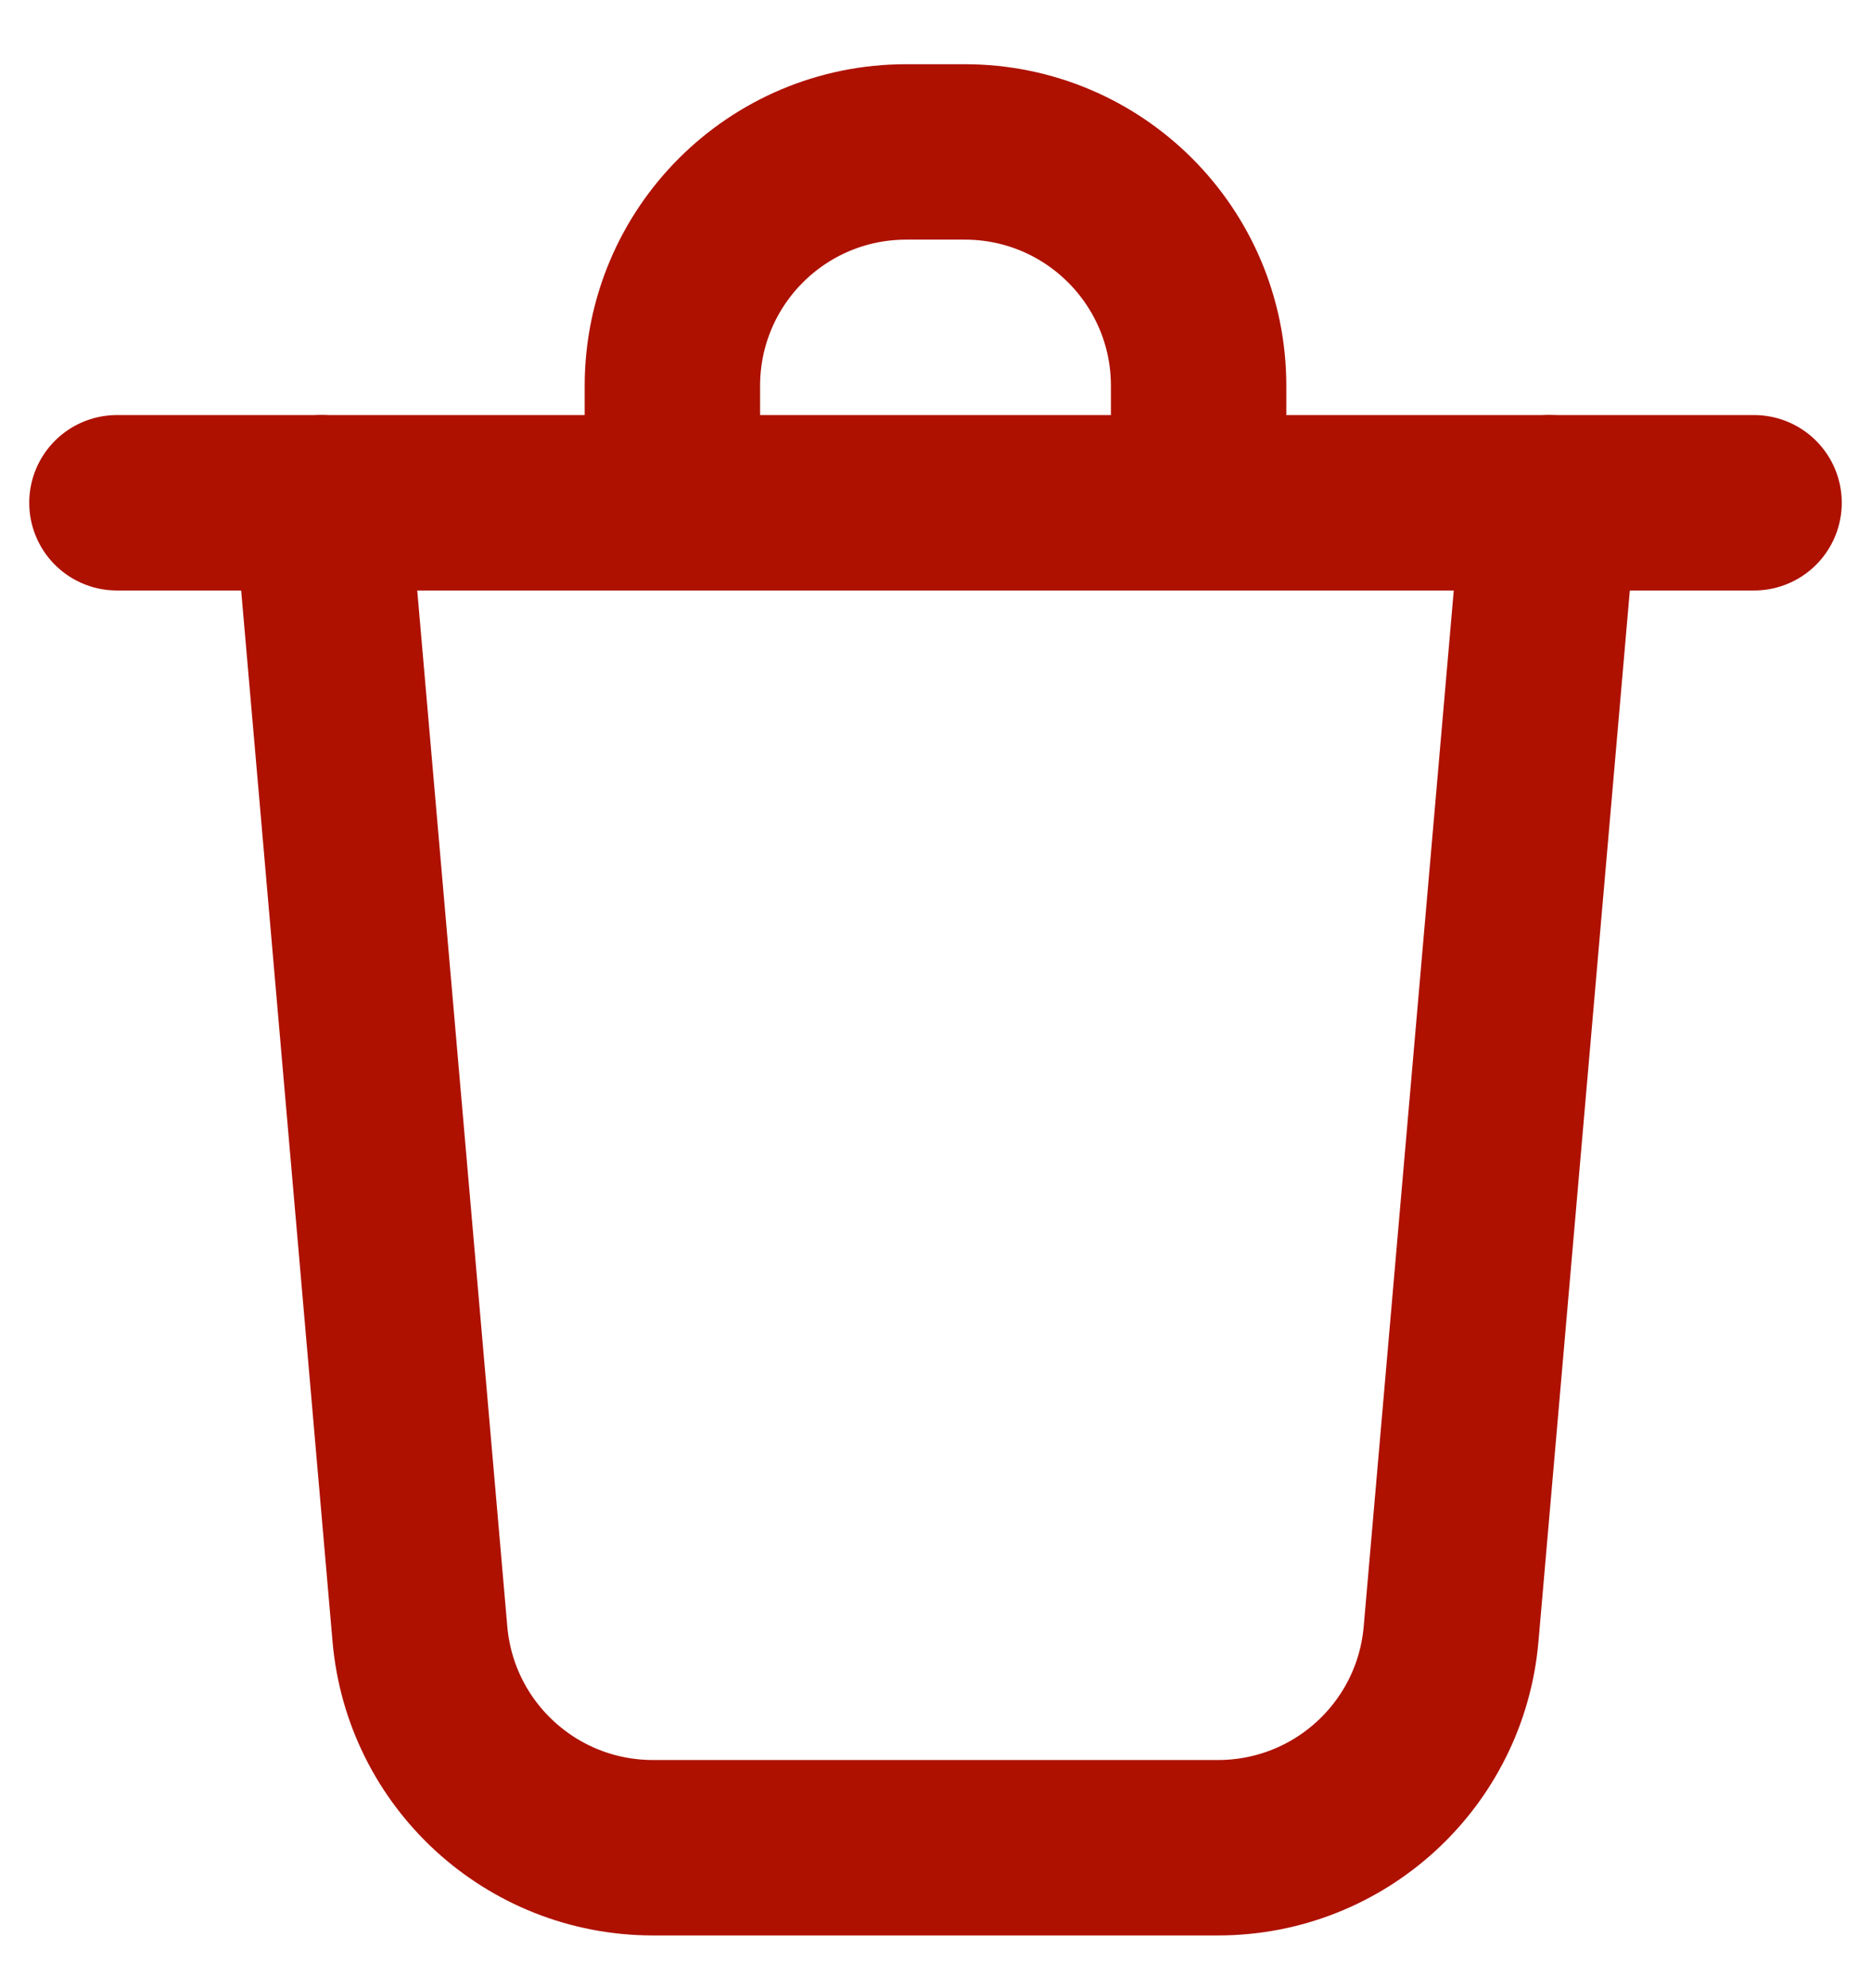 <svg width="16" height="17" viewBox="0 0 16 17" fill="none" xmlns="http://www.w3.org/2000/svg">
<path d="M2.75 4.299L3.591 13.972C3.681 15.006 4.546 15.799 5.584 15.799H10.416C11.454 15.799 12.319 15.006 12.409 13.972L13.25 4.299" stroke="#AE1100" stroke-width="1.5" stroke-linecap="round" stroke-linejoin="round"/>
<path d="M5.75 4.049V3.299C5.75 2.194 6.645 1.299 7.75 1.299H8.25C9.355 1.299 10.25 2.194 10.25 3.299V4.049" stroke="#AE1100" stroke-width="1.5" stroke-linecap="round" stroke-linejoin="round"/>
<path d="M1 4.299H15" stroke="#AE1100" stroke-width="1.5" stroke-linecap="round" stroke-linejoin="round"/>
</svg>
